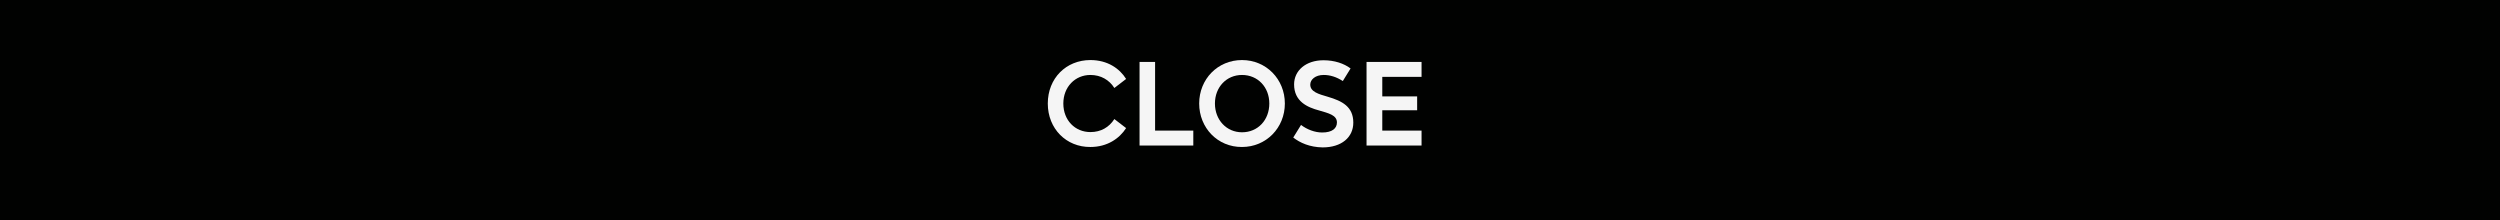 <?xml version="1.0" encoding="utf-8"?>
<!-- Generator: Adobe Illustrator 24.1.2, SVG Export Plug-In . SVG Version: 6.00 Build 0)  -->
<svg version="1.1" id="Layer_1" xmlns="http://www.w3.org/2000/svg" xmlns:xlink="http://www.w3.org/1999/xlink" x="0px" y="0px"
	 viewBox="0 0 1190.6 104.8" style="enable-background:new 0 0 1190.6 104.8;" xml:space="preserve">
<style type="text/css">
	.st0{fill:#010201;}
	.st1{fill:#F5F5F5;}
</style>
<g>
	<rect x="-8" class="st0" width="1215" height="105"/>
</g>
<g>
	<path class="st1" d="M499,49.3c0-12,8.7-20.7,20.3-20.7c8.1,0,13.9,4,17,9l-5.6,4.3c-2.4-3.8-6.4-6.2-11.4-6.2
		c-7.3,0-12.9,5.7-12.9,13.6c0,8,5.6,13.6,12.9,13.6c5,0,8.9-2.3,11.4-6.2l5.6,4.3c-3.2,5-9,9-17,9C507.8,70.1,499,61.3,499,49.3z"
		/>
	<path class="st1" d="M542.7,69.2V29.5h7.4v32.7h18.2v7.1H542.7z"/>
	<path class="st1" d="M571.1,49.3c0-11.6,8.8-20.7,20.4-20.7c11.5,0,20.4,9.1,20.4,20.7s-8.9,20.7-20.4,20.7
		C579.9,70.1,571.1,60.9,571.1,49.3z M604.5,49.3c0-7.8-5.5-13.6-13-13.6c-7.4,0-12.9,5.8-12.9,13.6S584.1,63,591.5,63
		C599,63,604.5,57.2,604.5,49.3z"/>
	<path class="st1" d="M615.9,65.5l3.7-6c2.9,2.2,6.6,3.6,10.1,3.6c4.8,0,7-2,7-4.8c0-3.5-4.1-4.4-8.5-5.7
		c-5.6-1.5-11.9-4.3-11.9-12.4c0-6.6,5.6-11.5,14-11.5c5.2,0,9.7,1.5,12.9,3.9l-3.7,6c-3.1-2-6.1-2.9-9.1-2.9c-4,0-6.4,2.2-6.4,4.6
		c0,3.4,3.9,4.5,8.4,5.8c6.8,2,12.1,4.7,12.1,12.3c0,7-5.6,11.8-14.6,11.8C623.7,70.1,619.1,68,615.9,65.5z"/>
	<path class="st1" d="M650.8,69.2V29.5H677v7.1h-18.7v9.3h16.6v6.6h-16.6v9.7H677v7.1H650.8z"/>
</g>
</svg>
